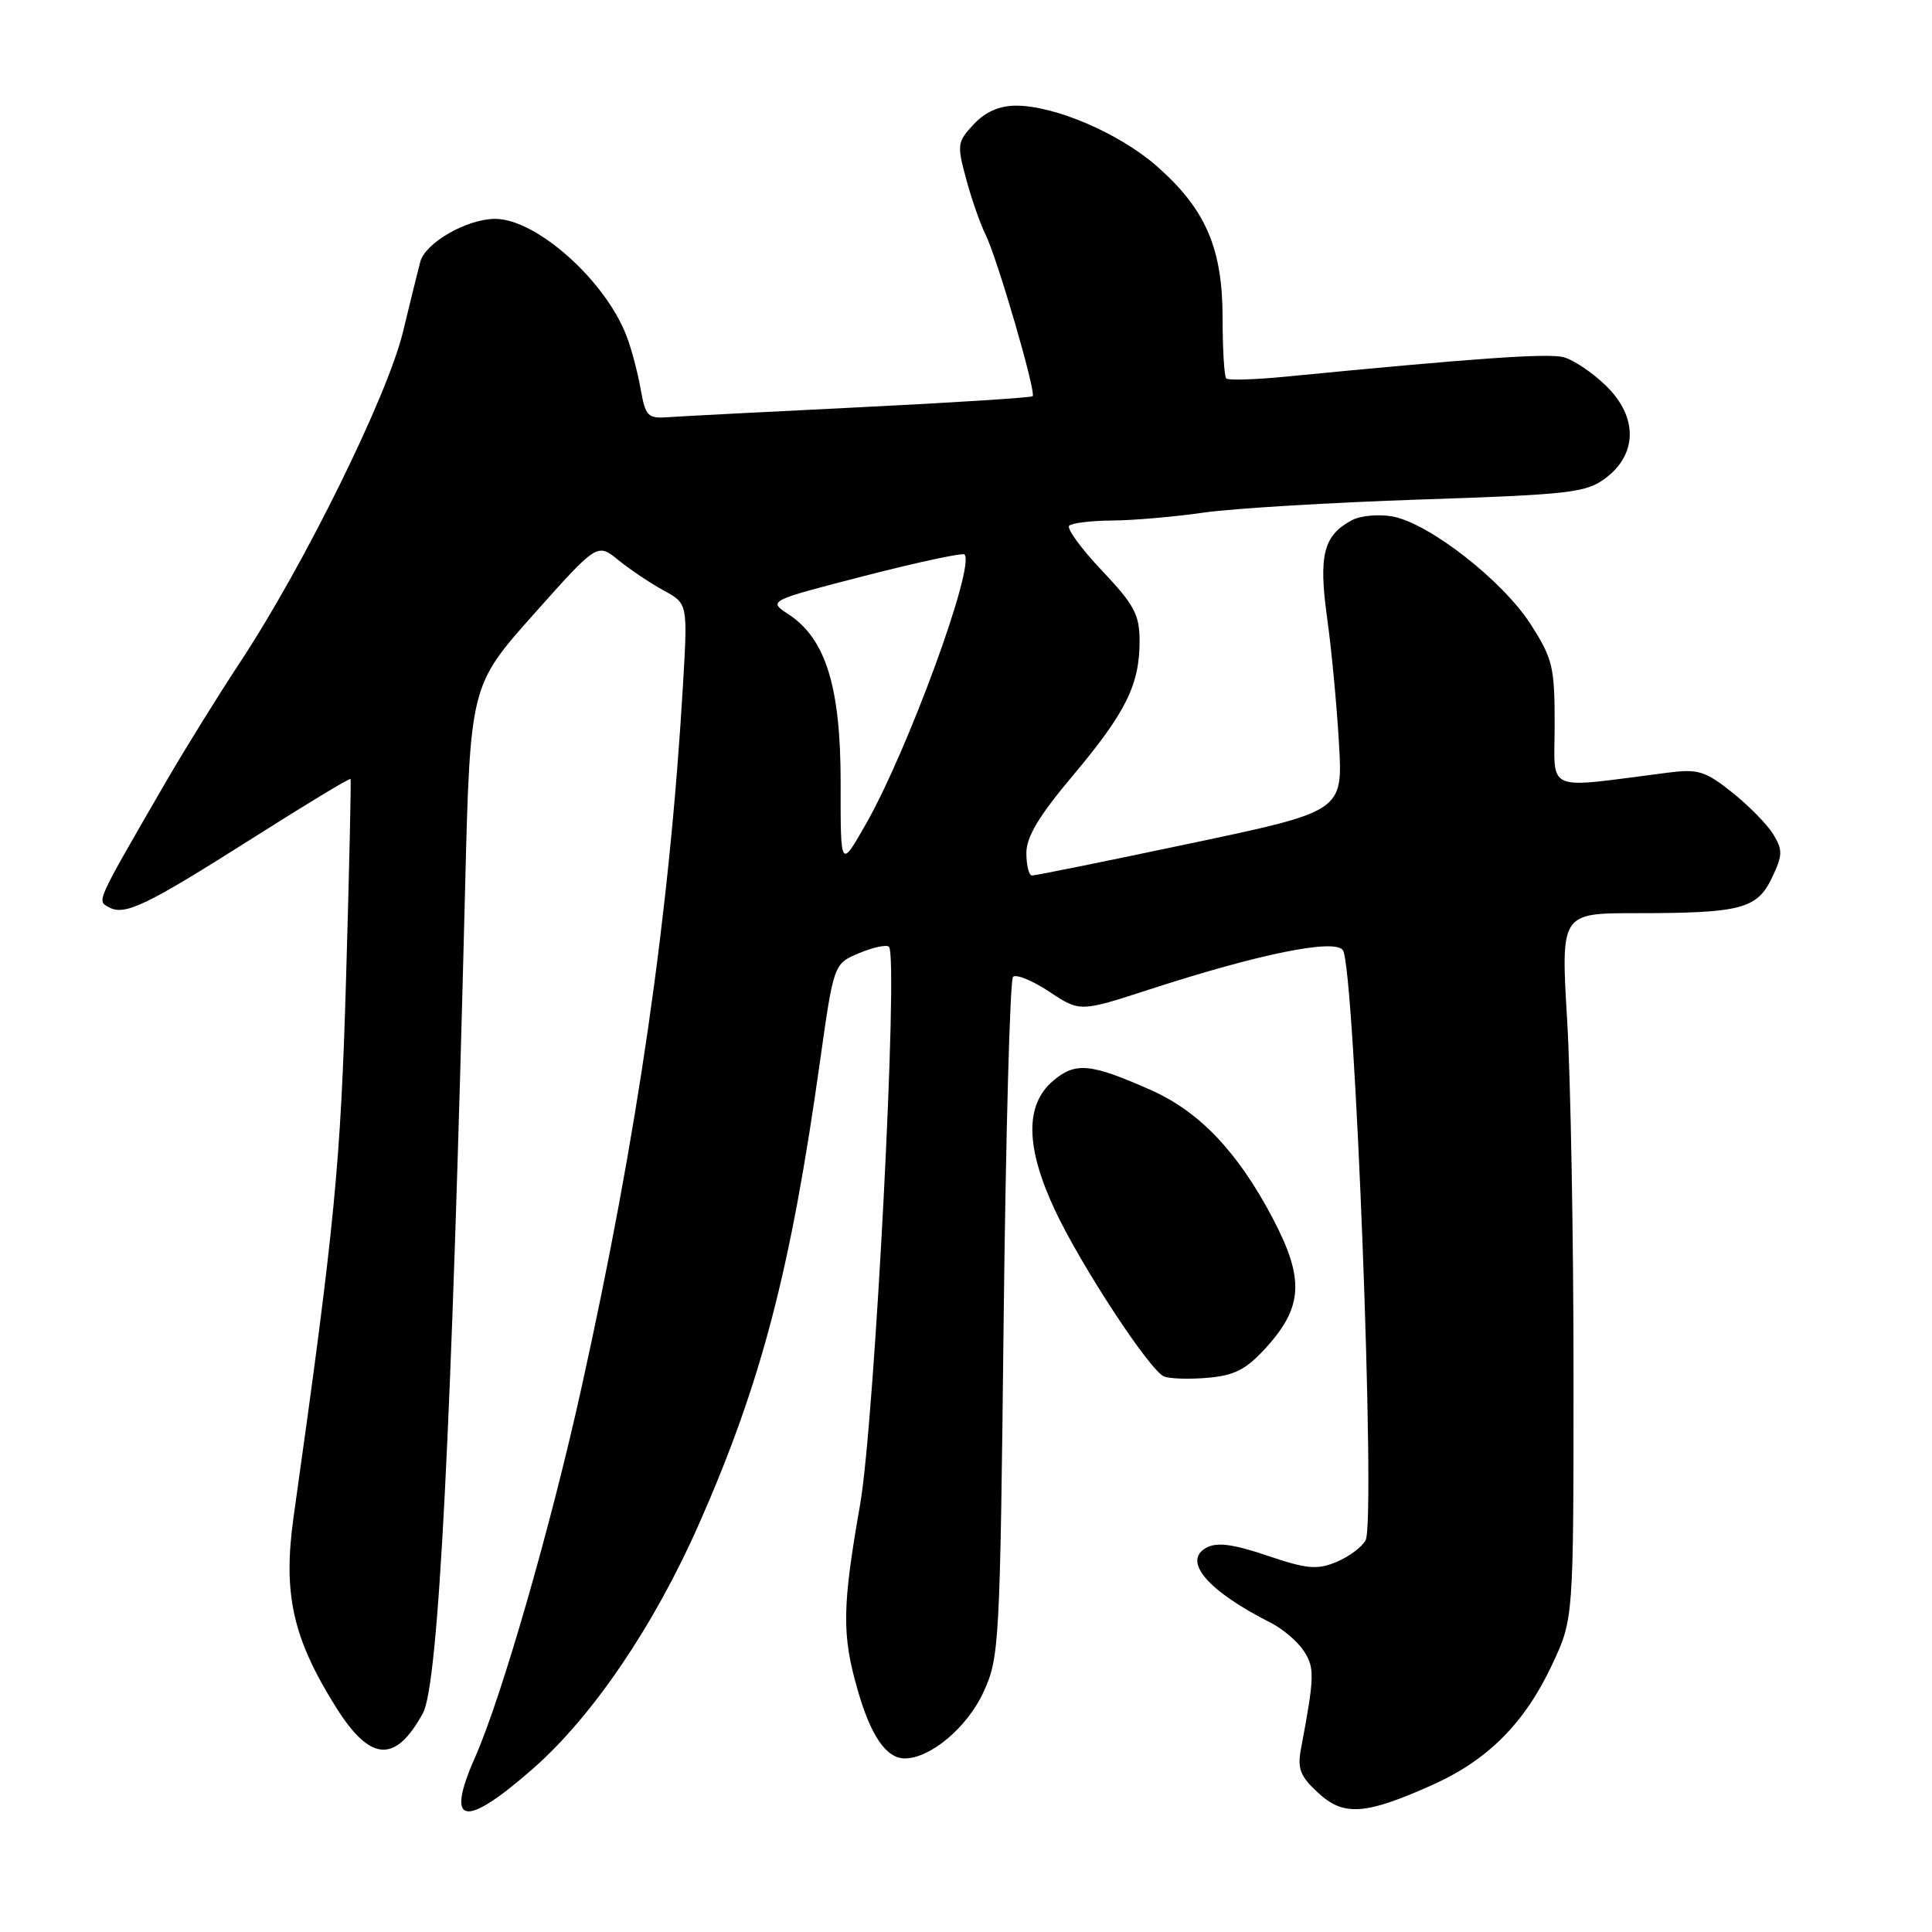 <?xml version="1.0" encoding="UTF-8" standalone="no"?>
<!DOCTYPE svg PUBLIC "-//W3C//DTD SVG 1.1//EN" "http://www.w3.org/Graphics/SVG/1.1/DTD/svg11.dtd" >
<svg xmlns="http://www.w3.org/2000/svg" xmlns:xlink="http://www.w3.org/1999/xlink" version="1.1" viewBox="0 0 256 256">
 <g >
 <path fill="currentColor"
d=" M 70.64 234.34 C 78.56 227.39 86.74 215.31 92.69 201.78 C 100.90 183.13 104.78 168.27 108.66 140.60 C 110.48 127.70 110.48 127.70 113.85 126.29 C 115.70 125.52 117.47 125.14 117.79 125.45 C 119.08 126.75 115.90 188.31 113.97 199.35 C 111.59 212.95 111.54 216.58 113.62 223.85 C 115.38 230.02 117.43 233.00 119.90 233.00 C 123.29 232.99 128.17 228.88 130.31 224.22 C 132.42 219.65 132.51 218.04 132.99 174.83 C 133.27 150.27 133.83 129.84 134.23 129.44 C 134.63 129.04 136.79 129.92 139.03 131.40 C 143.10 134.10 143.10 134.10 152.30 131.11 C 166.92 126.36 176.97 124.33 177.95 125.93 C 179.52 128.46 182.32 201.53 180.95 204.09 C 180.47 204.99 178.73 206.28 177.08 206.97 C 174.52 208.03 173.18 207.91 167.92 206.13 C 163.39 204.60 161.27 204.32 159.87 205.07 C 156.61 206.82 160.02 210.81 168.39 215.03 C 169.97 215.83 171.94 217.51 172.76 218.76 C 174.22 220.99 174.19 222.14 172.39 231.70 C 171.89 234.35 172.27 235.35 174.64 237.54 C 178.04 240.70 180.91 240.50 189.85 236.49 C 197.19 233.19 202.07 228.27 205.70 220.50 C 208.50 214.50 208.50 214.50 208.50 182.00 C 208.50 164.12 208.12 143.09 207.66 135.25 C 206.81 121.00 206.81 121.00 216.78 121.00 C 230.68 121.00 232.82 120.44 234.79 116.32 C 236.22 113.31 236.24 112.64 234.96 110.54 C 234.16 109.23 231.70 106.73 229.50 104.98 C 225.95 102.16 224.99 101.87 221.00 102.38 C 204.37 104.50 206.00 105.20 206.00 95.96 C 206.00 88.34 205.74 87.27 202.80 82.69 C 199.10 76.93 189.39 69.35 184.54 68.44 C 182.71 68.10 180.27 68.32 179.13 68.93 C 175.36 70.95 174.70 73.56 175.85 81.88 C 176.44 86.07 177.14 93.55 177.42 98.50 C 177.94 107.50 177.94 107.50 157.72 111.76 C 146.60 114.11 137.16 116.02 136.75 116.01 C 136.34 116.01 136.00 114.67 136.00 113.04 C 136.00 110.88 137.65 108.13 142.14 102.79 C 149.16 94.44 151.00 90.74 151.00 84.97 C 151.00 81.43 150.32 80.17 146.01 75.60 C 143.26 72.70 141.31 70.02 141.67 69.66 C 142.04 69.30 144.62 68.99 147.42 68.97 C 150.21 68.95 155.65 68.48 159.50 67.92 C 163.35 67.37 176.26 66.59 188.20 66.19 C 207.98 65.53 210.14 65.29 212.70 63.39 C 216.99 60.19 217.04 55.25 212.82 51.13 C 211.02 49.37 208.46 47.65 207.15 47.32 C 205.03 46.79 195.33 47.47 170.23 49.92 C 166.23 50.31 162.74 50.41 162.48 50.15 C 162.22 49.88 162.00 46.28 162.00 42.15 C 162.00 32.90 159.76 27.72 153.31 22.04 C 148.37 17.69 139.80 14.00 134.64 14.00 C 132.44 14.00 130.58 14.81 129.03 16.46 C 126.84 18.80 126.79 19.18 128.02 23.71 C 128.73 26.35 129.88 29.65 130.58 31.06 C 132.13 34.17 137.33 52.01 136.83 52.50 C 136.64 52.69 126.36 53.35 113.99 53.96 C 101.62 54.57 90.17 55.16 88.54 55.28 C 85.83 55.48 85.53 55.18 84.88 51.50 C 84.49 49.30 83.65 46.15 83.01 44.50 C 80.18 37.12 71.05 29.00 65.60 29.00 C 61.87 29.01 56.37 32.16 55.69 34.68 C 55.42 35.68 54.39 39.88 53.39 44.00 C 51.33 52.49 40.31 74.86 31.88 87.65 C 28.92 92.13 24.48 99.30 22.00 103.57 C 12.63 119.76 12.83 119.32 14.40 120.20 C 16.51 121.39 19.31 120.04 33.49 111.05 C 40.52 106.59 46.35 103.06 46.45 103.22 C 46.54 103.37 46.28 115.20 45.86 129.50 C 45.14 154.31 44.38 162.13 38.90 201.00 C 37.47 211.19 38.78 217.08 44.54 226.25 C 49.07 233.46 52.39 233.68 56.04 227.00 C 58.11 223.20 59.84 189.48 61.63 117.68 C 62.30 90.85 62.30 90.85 70.72 81.39 C 79.14 71.94 79.14 71.94 81.94 74.22 C 83.49 75.47 86.18 77.28 87.94 78.24 C 91.13 79.98 91.13 79.98 90.50 90.74 C 88.72 121.06 84.48 150.40 77.01 184.06 C 72.95 202.39 66.46 224.91 62.97 232.80 C 58.95 241.88 61.47 242.39 70.64 234.34 Z  M 167.66 178.68 C 172.68 173.19 172.89 169.47 168.59 161.33 C 164.00 152.63 158.93 147.30 152.55 144.46 C 144.46 140.87 142.48 140.69 139.50 143.25 C 135.80 146.43 135.89 152.03 139.78 160.34 C 143.21 167.66 152.29 181.52 154.22 182.38 C 154.92 182.69 157.51 182.78 159.97 182.57 C 163.54 182.27 165.07 181.50 167.66 178.68 Z  M 111.39 103.79 C 111.40 91.03 109.43 84.64 104.47 81.39 C 101.76 79.61 101.76 79.61 114.55 76.31 C 121.59 74.50 127.55 73.22 127.80 73.47 C 129.27 74.94 120.26 99.54 114.68 109.29 C 111.37 115.09 111.37 115.09 111.39 103.79 Z "/>
</g>
</svg>